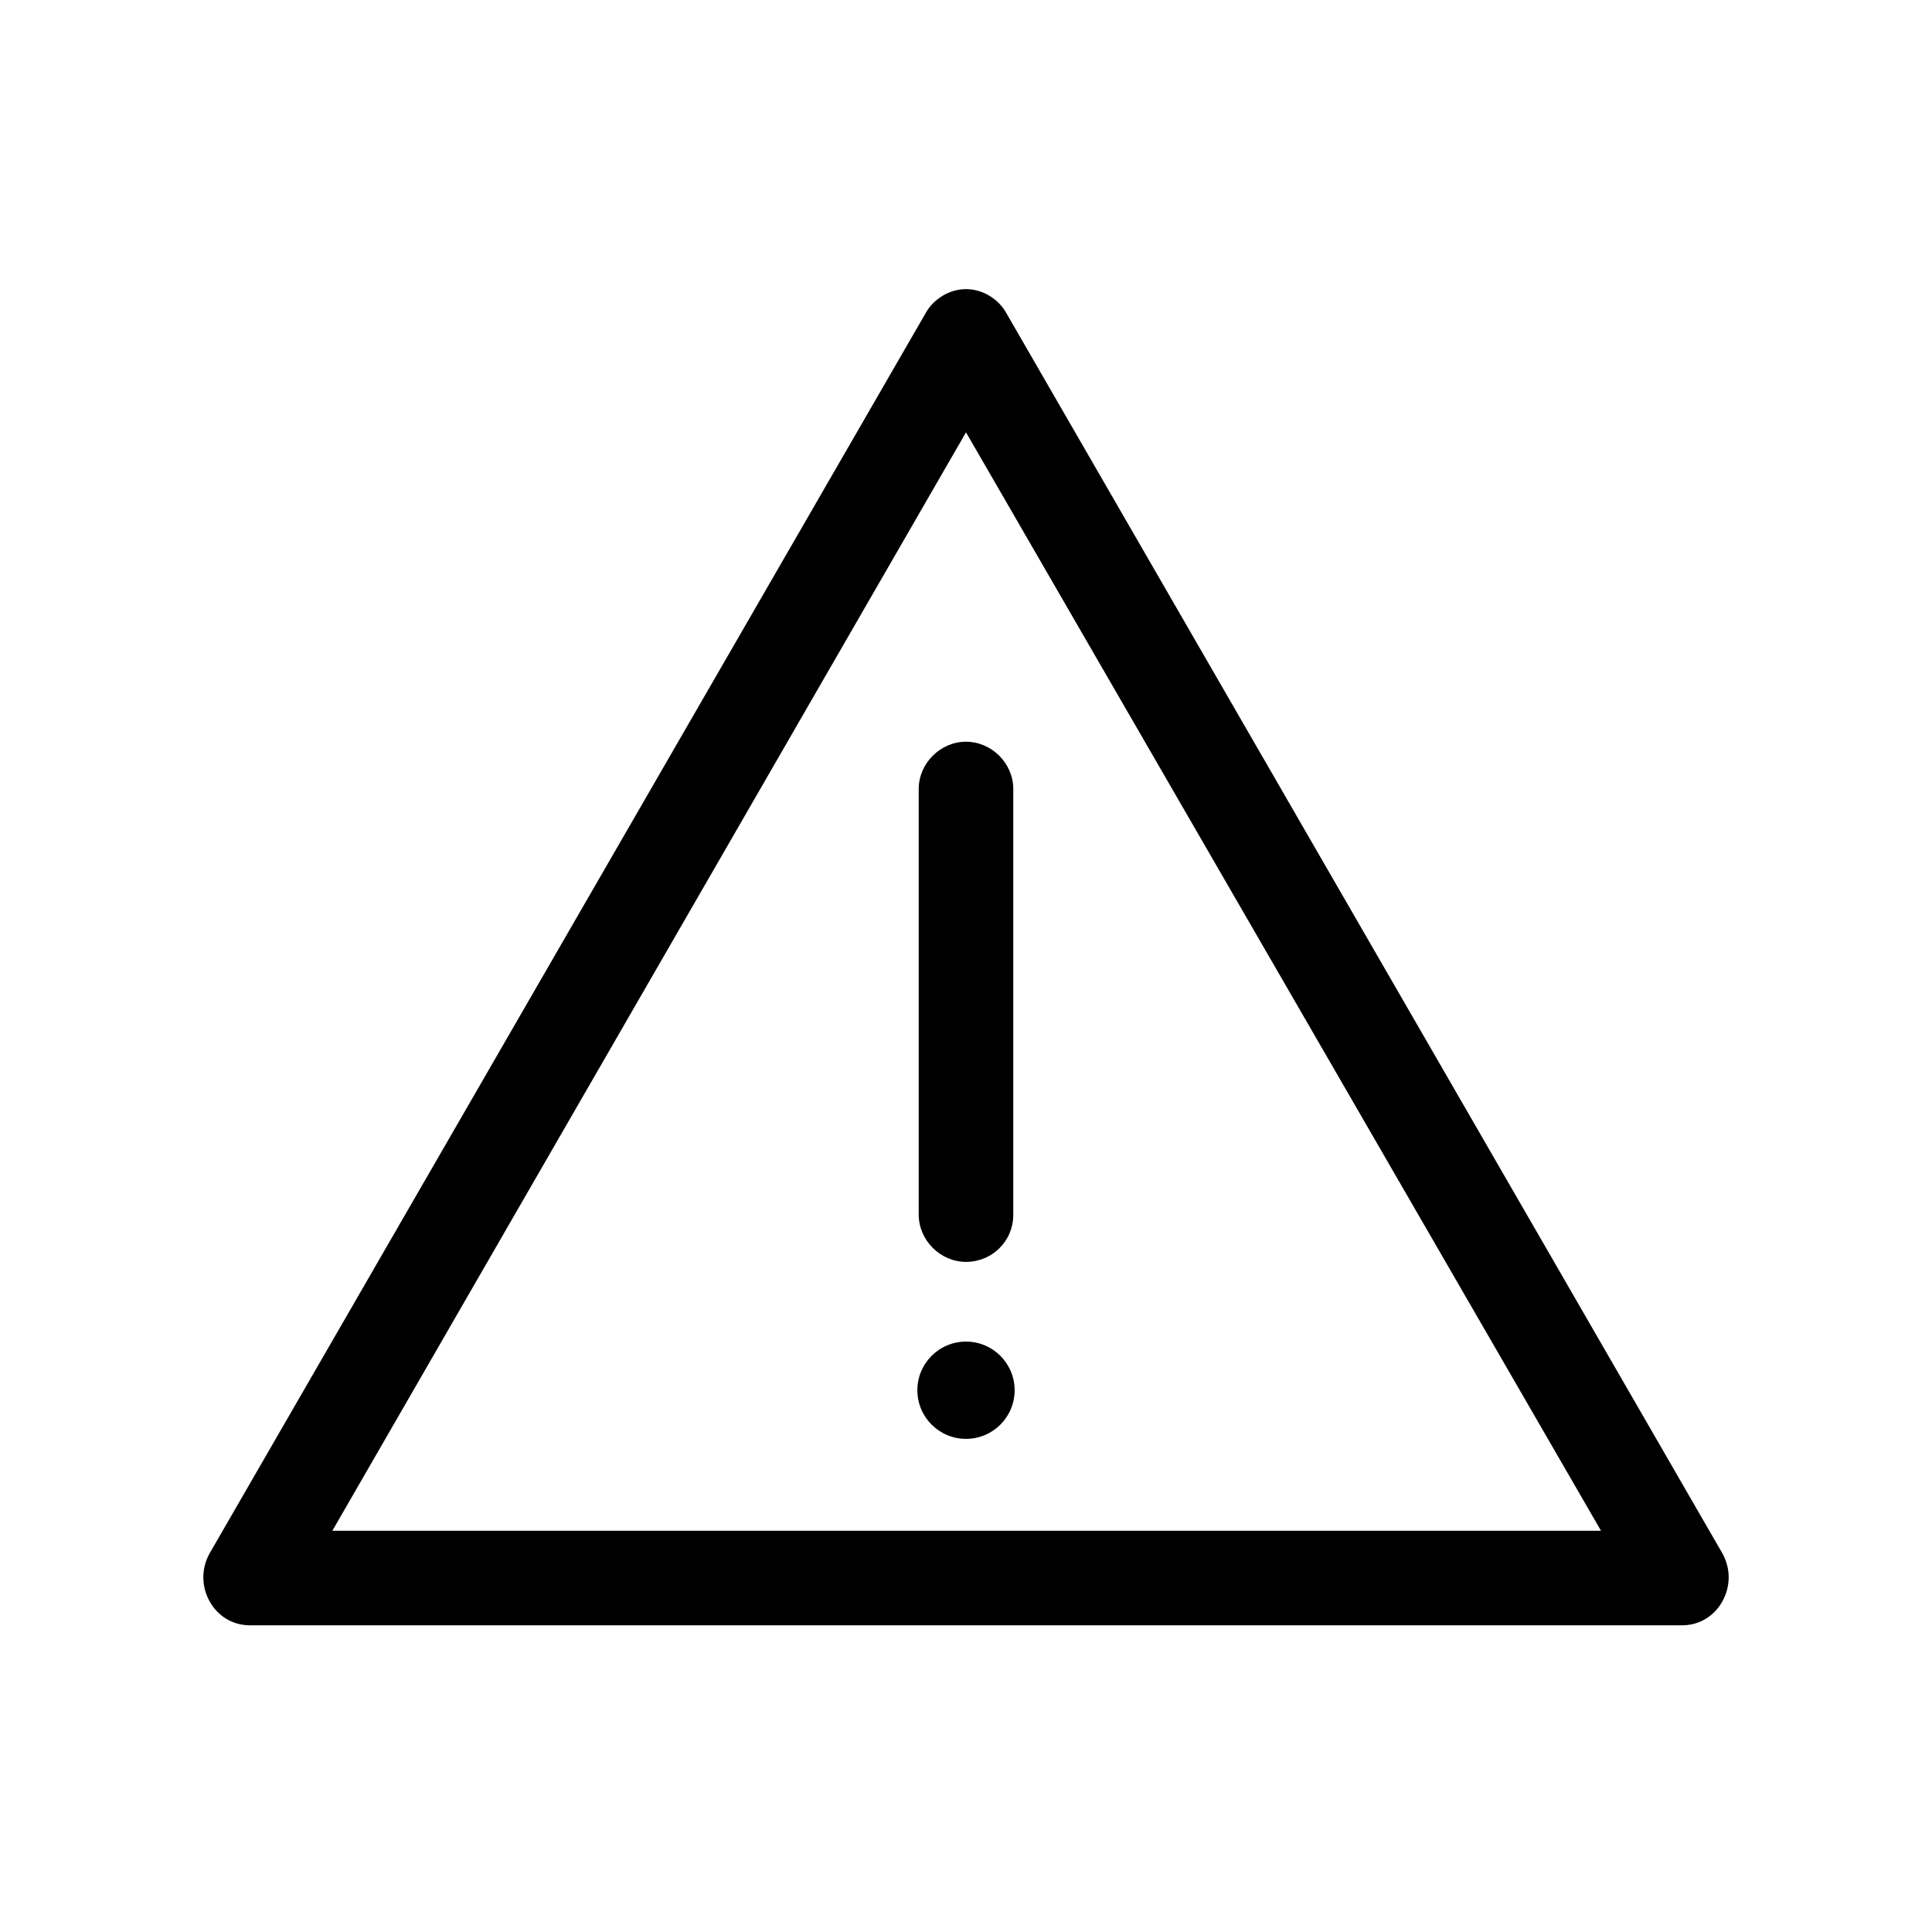 <?xml version="1.0" encoding="utf-8"?>
<!-- Generator: Adobe Illustrator 21.0.0, SVG Export Plug-In . SVG Version: 6.00 Build 0)  -->
<svg version="1.1" id="Caution-SM" xmlns="http://www.w3.org/2000/svg" xmlns:xlink="http://www.w3.org/1999/xlink" x="0px" y="0px"
	 viewBox="0 0 143 143" style="enable-background:new 0 0 143 143;" xml:space="preserve">
<path d="M124.5,120.3h-106c-1.3,0-2.4-0.7-3-1.8c-0.6-1.1-0.6-2.4,0-3.5l53-91.8c0.6-1.1,1.8-1.8,3-1.8s2.4,0.7,3,1.8l53,91.8
	c0.6,1.1,0.6,2.4,0,3.5C126.9,119.6,125.8,120.3,124.5,120.3z M24.6,113.3h93.9L71.5,32L24.6,113.3z"/>
<path d="M71.5,93.4c-1.9,0-3.5-1.6-3.5-3.5V58.4c0-1.9,1.6-3.5,3.5-3.5s3.5,1.6,3.5,3.5v31.5C75,91.9,73.4,93.4,71.5,93.4z"/>
<circle cx="71.5" cy="102.9" r="3.6"/>
</svg>
